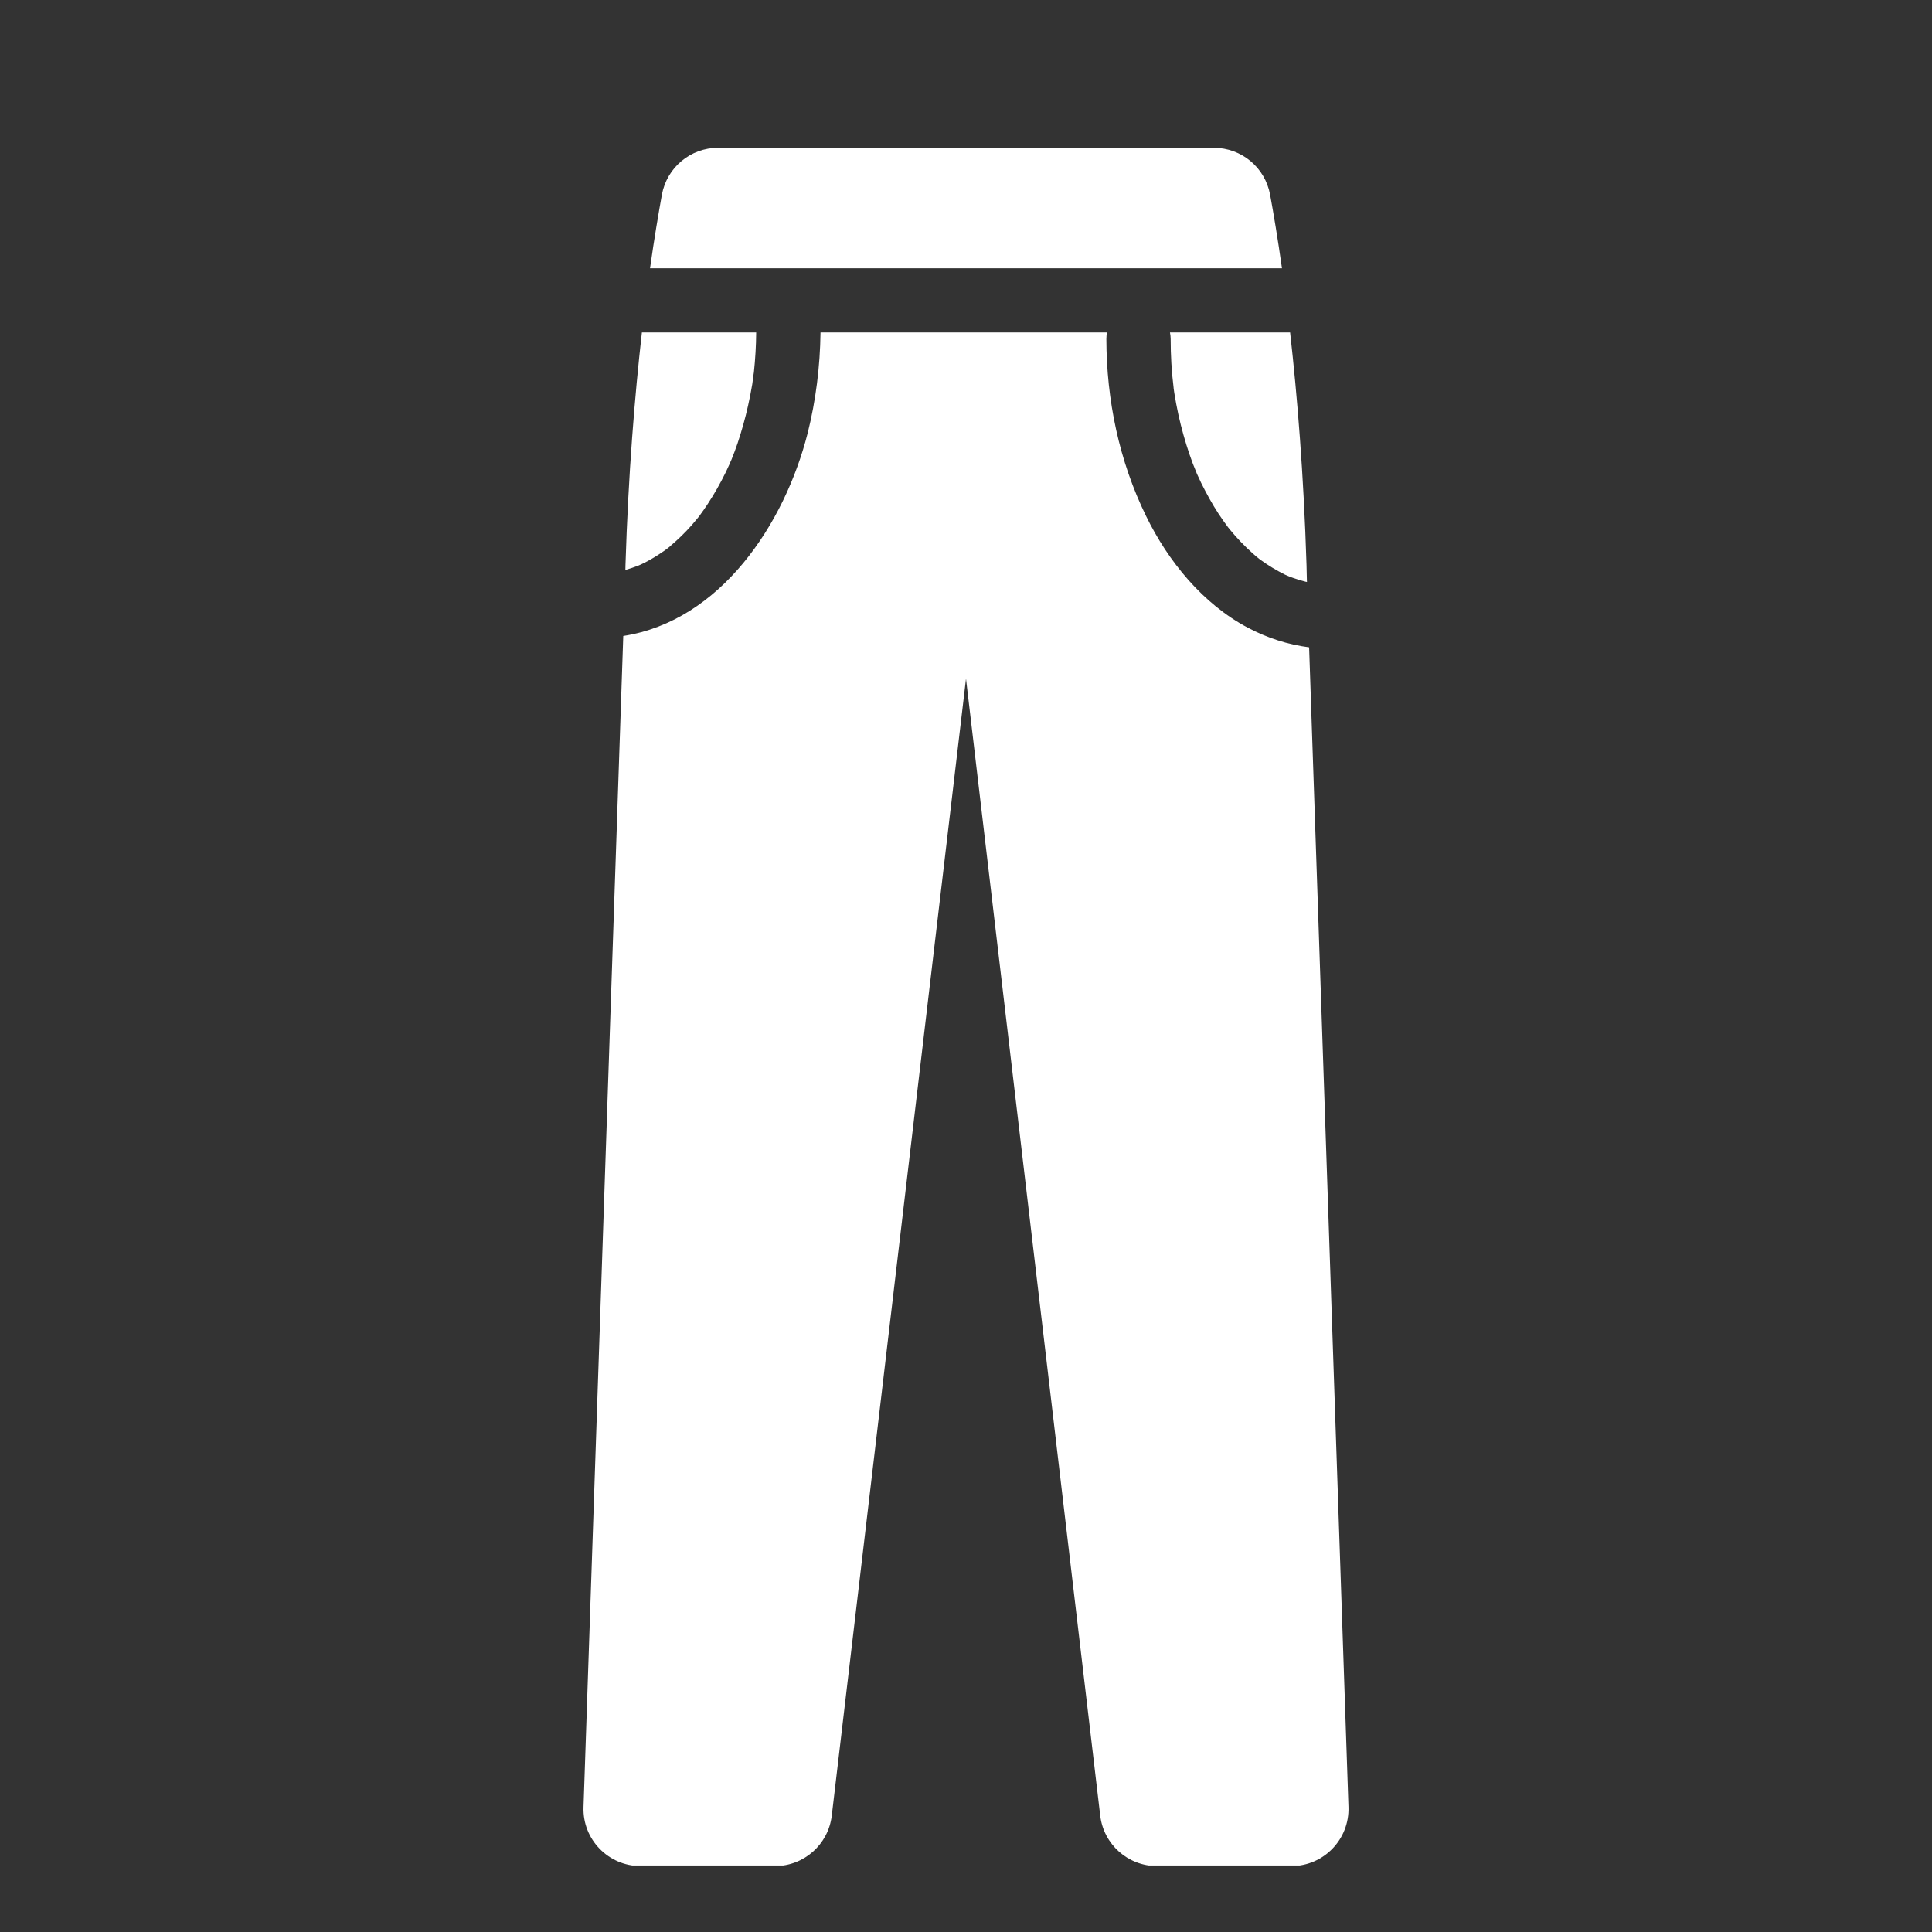 <svg xmlns="http://www.w3.org/2000/svg" xmlns:xlink="http://www.w3.org/1999/xlink" width="100" zoomAndPan="magnify" viewBox="0 0 75 75" height="100" preserveAspectRatio="xMidYMid meet" version="1.0"><rect x="0" y="0" width="75" height="75" fill="#333333" stroke="none"/><defs><clipPath id="58bce90b3e"><path d="M 22.609 5.668 L 52.609 5.668 L 52.609 72.418 L 22.609 72.418 Z M 22.609 5.668 " clip-rule="nonzero"/></clipPath></defs><g clip-path="url(#58bce90b3e)"><path fill="#ffffff" d="M 27.133 20.051 C 27.141 20.043 27.145 20.035 27.148 20.031 C 27.16 20.016 27.168 20.004 27.184 19.988 C 27.168 20.008 27.152 20.027 27.133 20.051 Z M 31.926 10.414 C 33.504 10.414 35.082 10.414 36.66 10.414 C 38.234 10.414 39.805 10.414 41.375 10.414 C 42.805 10.414 44.23 10.414 45.66 10.414 C 46.828 10.414 48 10.414 49.172 10.414 C 49.367 10.414 49.566 10.414 49.766 10.414 C 49.602 9.254 49.441 8.293 49.305 7.555 C 49.109 6.5 48.195 5.738 47.121 5.738 L 27.875 5.738 C 26.805 5.738 25.891 6.5 25.695 7.555 C 25.562 8.293 25.398 9.254 25.234 10.414 C 25.992 10.414 26.75 10.414 27.508 10.414 C 28.98 10.414 30.453 10.414 31.926 10.414 Z M 45.418 12.906 C 45.434 12.988 45.445 13.074 45.445 13.156 C 45.445 13.789 45.48 14.418 45.559 15.047 C 45.559 15.055 45.559 15.059 45.559 15.062 C 45.57 15.125 45.578 15.191 45.586 15.254 C 45.609 15.395 45.633 15.535 45.66 15.676 C 45.711 15.953 45.773 16.23 45.84 16.5 C 45.969 17.008 46.121 17.508 46.305 17.996 C 46.348 18.105 46.391 18.215 46.438 18.324 C 46.449 18.359 46.465 18.395 46.48 18.426 C 46.574 18.641 46.68 18.852 46.789 19.059 C 47 19.461 47.23 19.852 47.492 20.219 C 47.555 20.309 47.617 20.395 47.68 20.477 C 47.707 20.512 47.738 20.547 47.766 20.582 C 47.895 20.738 48.027 20.891 48.168 21.035 C 48.316 21.191 48.473 21.34 48.633 21.484 C 48.684 21.531 48.734 21.57 48.785 21.617 C 48.766 21.602 48.84 21.668 48.891 21.703 C 48.891 21.703 48.895 21.707 48.895 21.707 C 48.875 21.691 48.859 21.676 48.84 21.664 C 48.824 21.648 48.805 21.633 48.789 21.617 C 48.801 21.629 48.836 21.656 48.914 21.719 C 49.219 21.941 49.547 22.141 49.887 22.309 C 49.992 22.359 50.355 22.492 49.922 22.332 C 50.016 22.367 50.113 22.406 50.211 22.438 C 50.371 22.496 50.535 22.543 50.703 22.586 C 50.711 22.586 50.727 22.59 50.738 22.59 L 50.734 22.559 C 50.73 22.352 50.723 22.141 50.719 21.926 C 50.609 18.395 50.359 15.363 50.082 12.906 C 49.527 12.906 48.969 12.906 48.414 12.906 C 47.414 12.906 46.414 12.906 45.418 12.906 Z M 27.039 20.164 C 27.047 20.16 27.09 20.113 27.117 20.074 C 27.125 20.066 27.129 20.059 27.137 20.051 C 27.113 20.074 27.094 20.102 27.074 20.125 C 27.062 20.137 27.051 20.152 27.039 20.164 Z M 24.867 21.918 C 24.961 21.875 25.055 21.828 25.148 21.777 C 25.336 21.676 25.516 21.566 25.691 21.445 C 25.758 21.402 25.824 21.355 25.891 21.305 C 25.93 21.273 25.957 21.25 25.977 21.234 C 25.973 21.238 25.965 21.246 25.957 21.25 C 25.941 21.266 25.922 21.281 25.906 21.293 C 25.906 21.293 25.91 21.293 25.91 21.289 C 25.961 21.254 26.047 21.18 26.004 21.211 C 26.305 20.957 26.59 20.684 26.848 20.391 C 26.914 20.316 26.977 20.242 27.039 20.164 C 27.035 20.168 27.062 20.133 27.148 20.031 C 27.262 19.875 27.371 19.719 27.477 19.559 C 27.734 19.168 27.965 18.758 28.172 18.336 C 28.23 18.211 28.289 18.082 28.348 17.957 C 28.352 17.945 28.355 17.938 28.359 17.93 C 28.32 18.016 28.258 18.125 28.383 17.875 C 28.379 17.883 28.379 17.887 28.375 17.891 C 28.383 17.871 28.391 17.855 28.398 17.836 C 28.395 17.844 28.395 17.848 28.391 17.855 C 28.477 17.641 28.559 17.426 28.633 17.207 C 28.793 16.727 28.93 16.242 29.039 15.75 C 29.102 15.473 29.156 15.191 29.203 14.914 C 29.219 14.793 29.234 14.672 29.254 14.555 C 29.18 14.977 29.254 14.559 29.266 14.453 C 29.32 13.941 29.352 13.422 29.355 12.906 C 28.406 12.906 27.457 12.906 26.508 12.906 C 25.977 12.906 25.449 12.906 24.918 12.906 C 24.641 15.363 24.391 18.395 24.281 21.926 C 24.281 21.992 24.277 22.059 24.277 22.125 C 24.453 22.074 24.629 22.016 24.797 21.949 C 24.82 21.941 24.844 21.93 24.867 21.918 Z M 48.895 21.707 C 48.918 21.727 48.945 21.746 48.969 21.766 C 48.949 21.75 48.93 21.734 48.91 21.719 C 48.906 21.715 48.902 21.711 48.895 21.707 Z M 25.832 21.352 C 25.855 21.332 25.883 21.312 25.906 21.293 C 25.898 21.297 25.895 21.301 25.891 21.305 C 25.871 21.32 25.852 21.336 25.832 21.352 Z M 50.82 25.129 C 49.992 25.023 49.188 24.762 48.441 24.367 C 46.691 23.441 45.348 21.789 44.492 20.035 C 43.445 17.898 42.953 15.531 42.949 13.156 C 42.949 13.07 42.957 12.984 42.977 12.906 C 42.066 12.906 41.156 12.906 40.246 12.906 C 38.668 12.906 37.086 12.906 35.508 12.906 C 34.289 12.906 33.07 12.906 31.852 12.906 C 31.836 14.223 31.672 15.547 31.352 16.82 C 30.457 20.336 27.977 24.105 24.195 24.688 L 22.652 70.152 C 22.609 71.402 23.613 72.441 24.867 72.441 L 30.086 72.441 C 31.211 72.441 32.156 71.602 32.289 70.484 L 37.5 26.348 L 42.711 70.484 C 42.844 71.602 43.789 72.441 44.914 72.441 L 50.133 72.441 C 51.387 72.441 52.391 71.402 52.348 70.148 Z M 50.82 25.129 " fill-opacity="1" fill-rule="nonzero"/></g></svg>